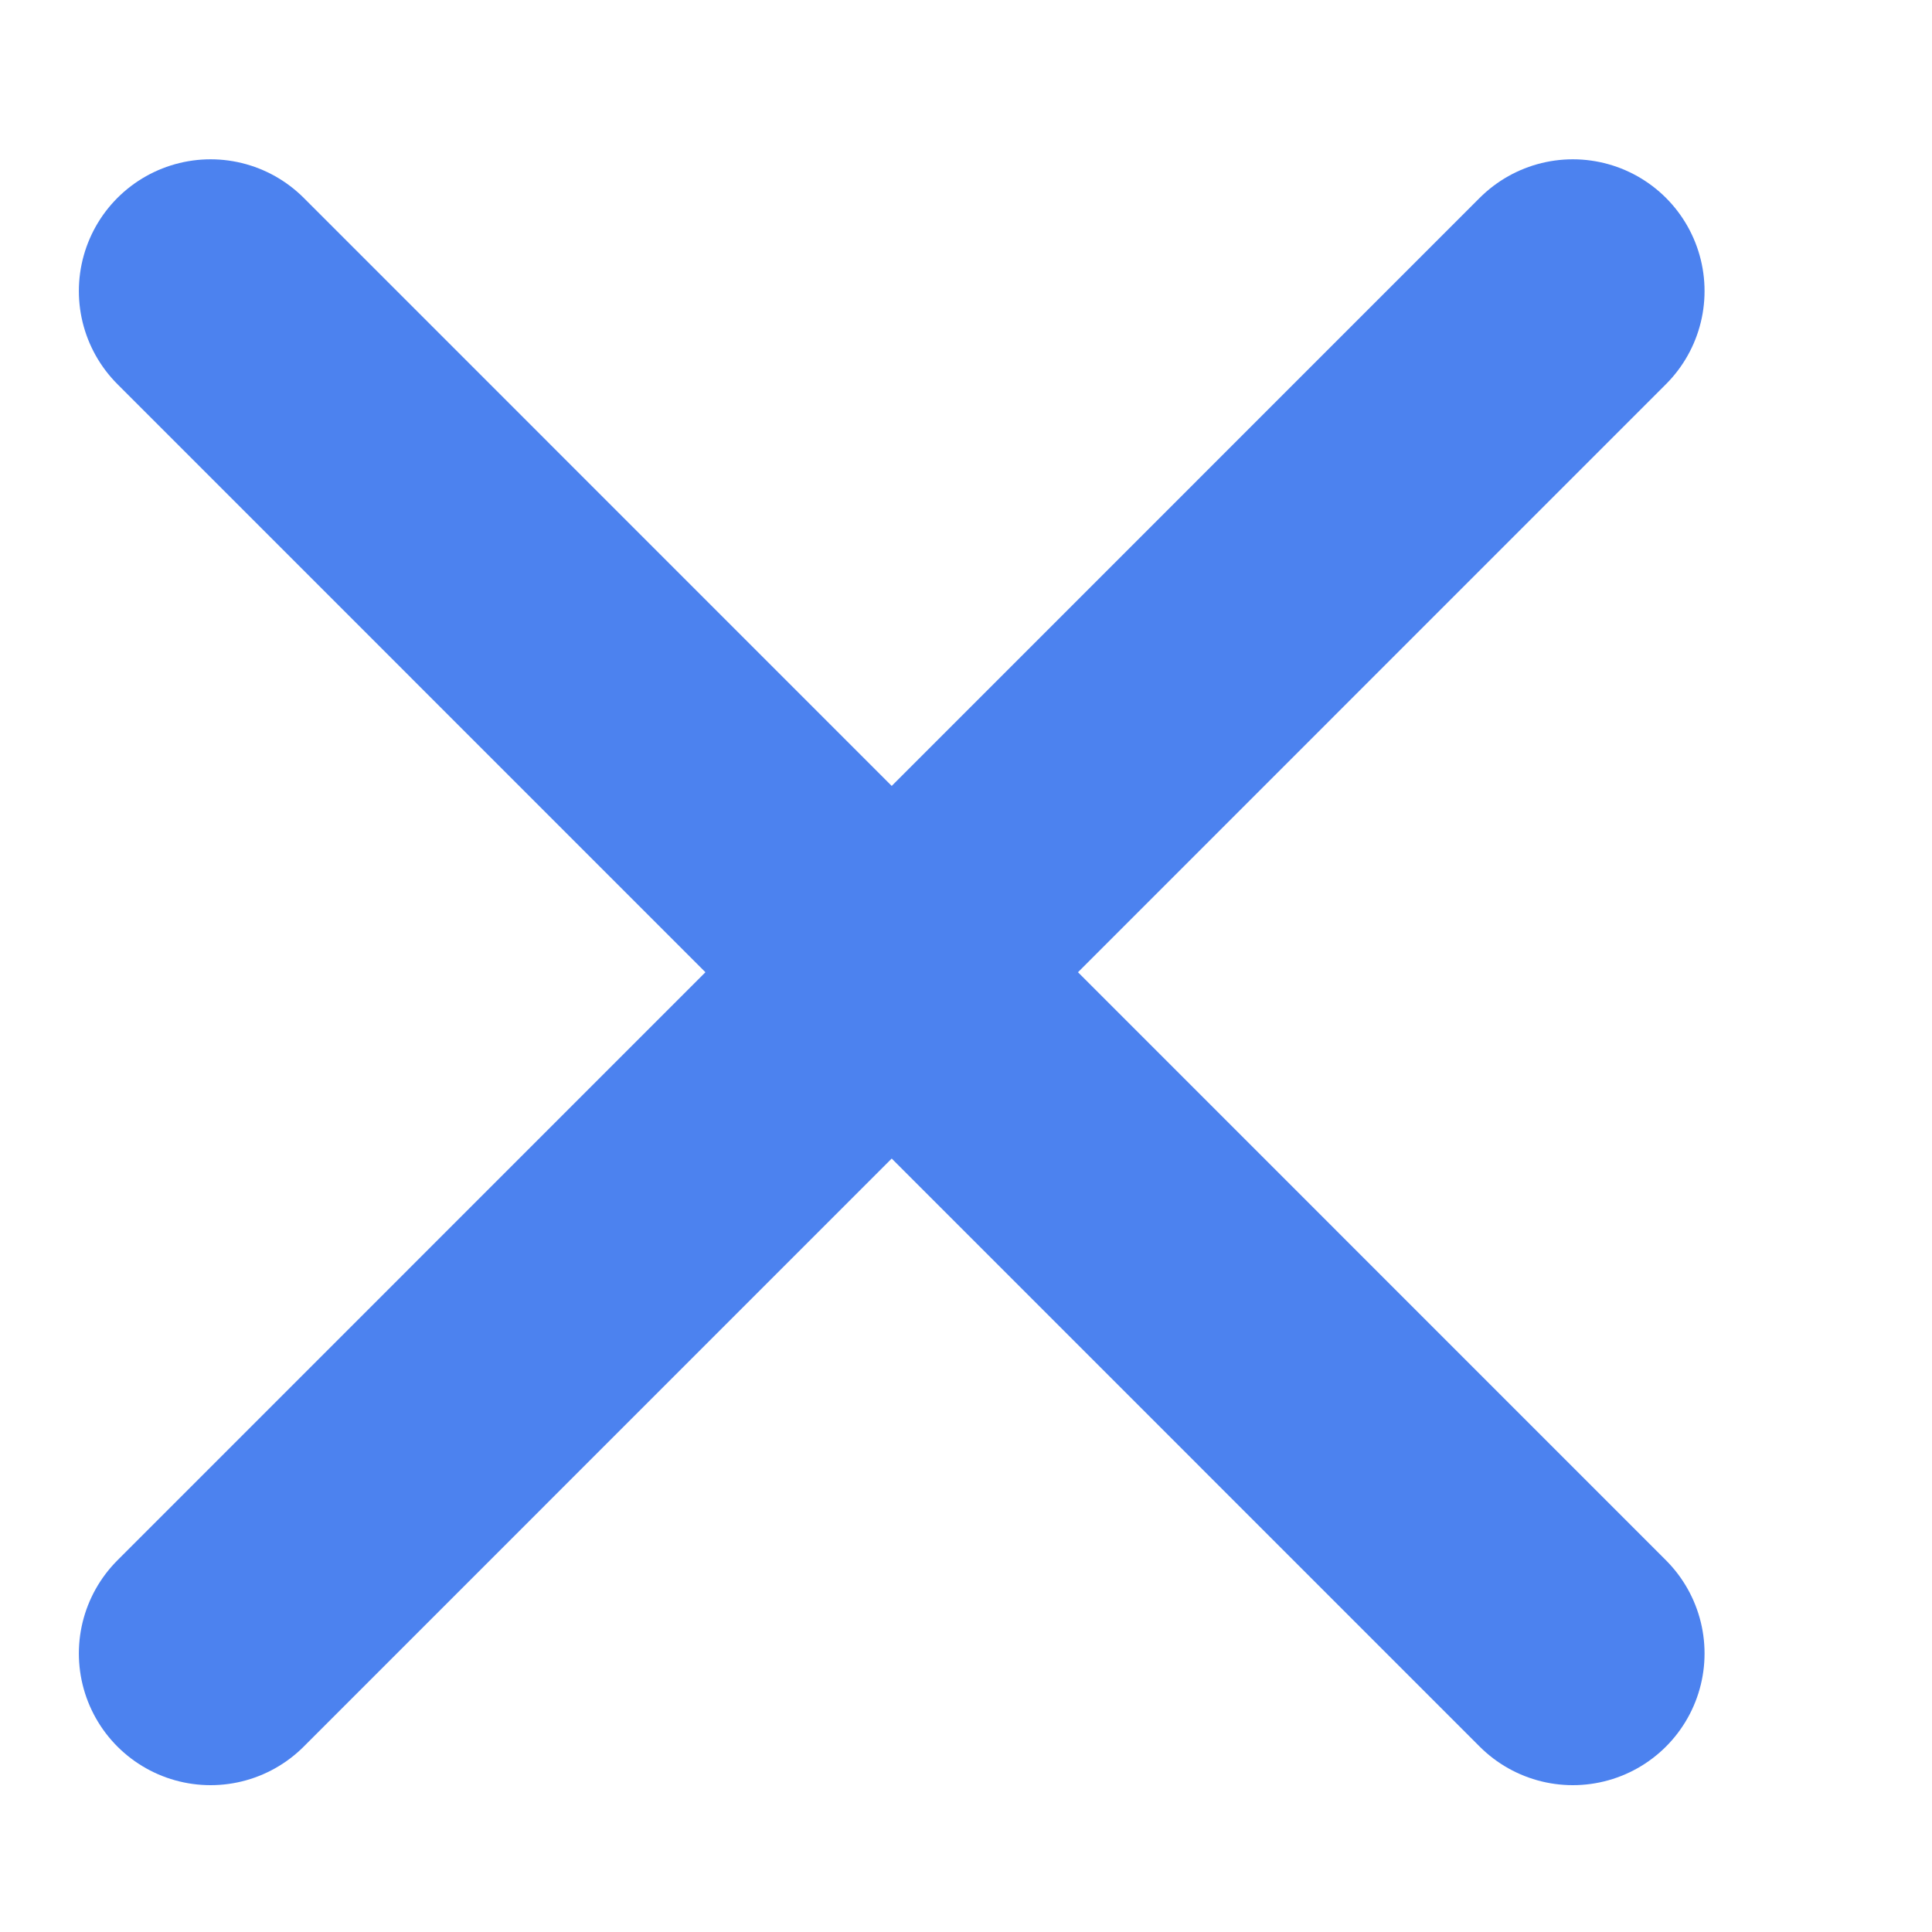 <svg width="11" height="11" viewBox="0 0 11 11" fill="none" xmlns="http://www.w3.org/2000/svg">
<path d="M1.199 9.414L8.955 1.657" stroke="#4C82EF" stroke-width="1.5" stroke-linecap="round" stroke-linejoin="round"/>
<path d="M1.199 1.657L8.955 9.414" stroke="#4C82EF" stroke-width="1.5" stroke-linecap="round" stroke-linejoin="round"/>
</svg>
